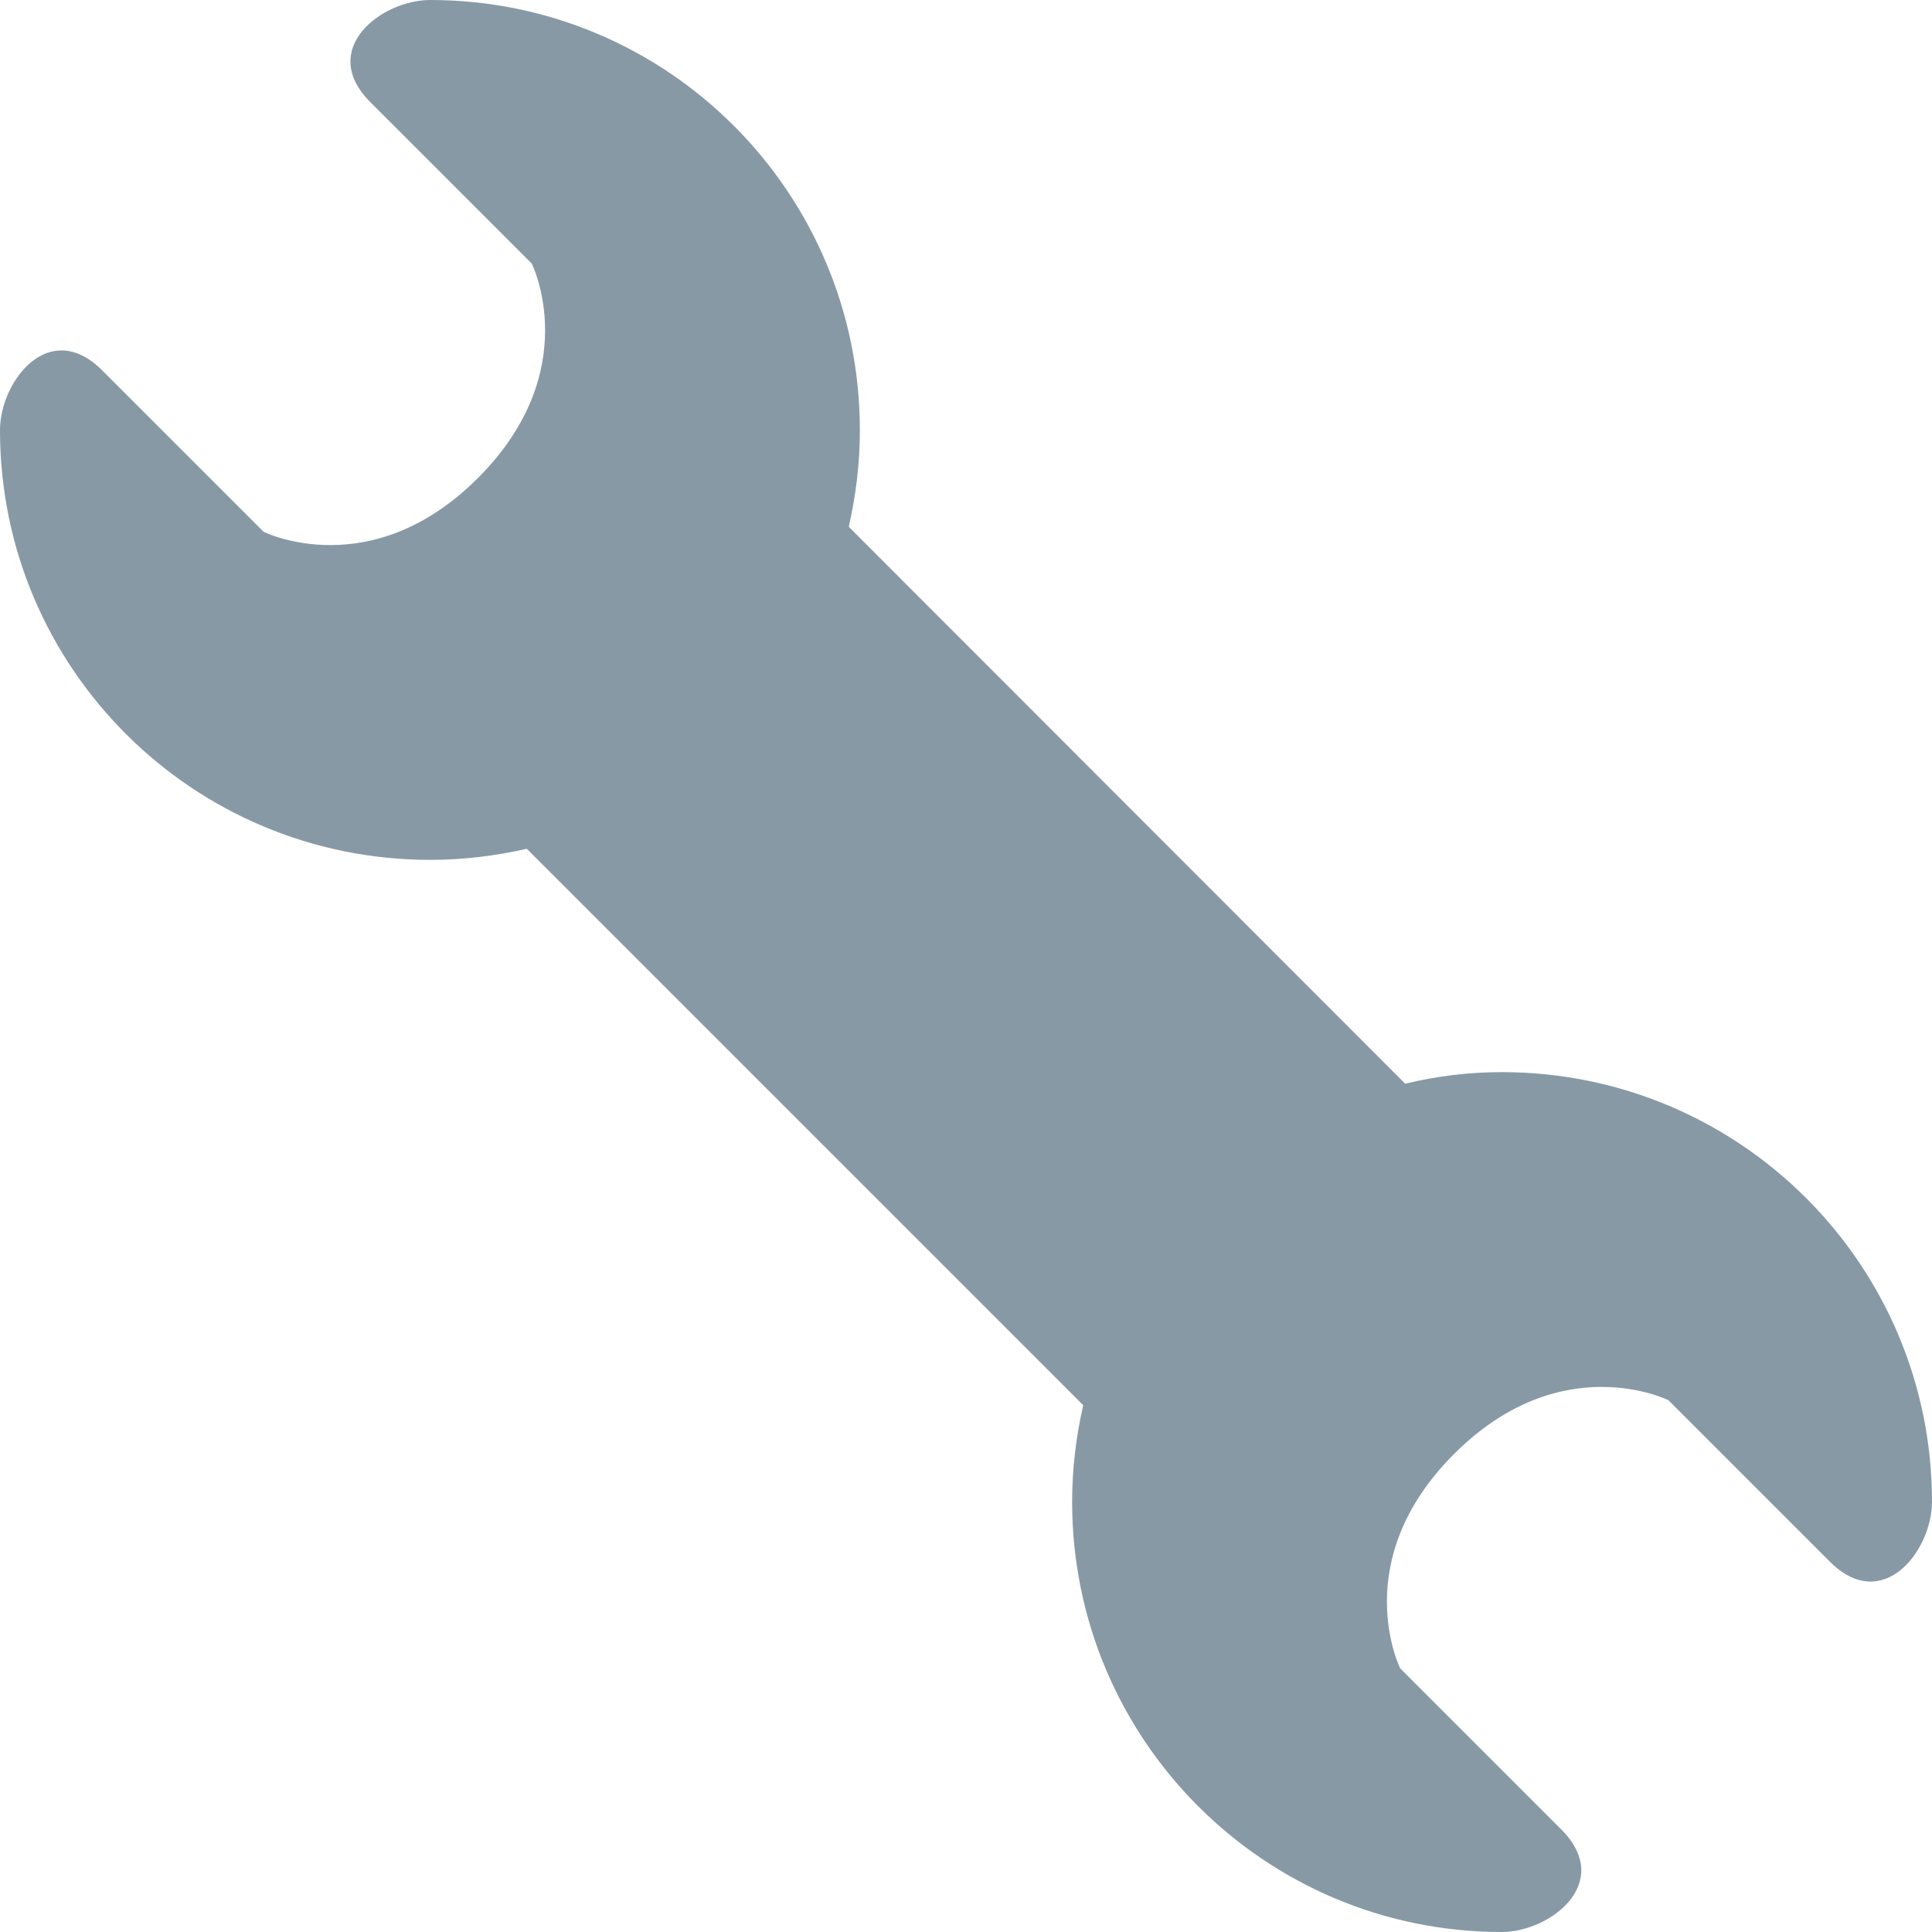 <?xml version="1.0" encoding="UTF-8"?>
<svg xmlns="http://www.w3.org/2000/svg" xmlns:xlink="http://www.w3.org/1999/xlink" width="15pt" height="15pt" viewBox="0 0 15 15" version="1.1">
<g id="surface1">
<path style=" stroke:none;fill-rule:nonzero;fill:rgb(53.333%,60%,65.098%);fill-opacity:1;" d="M 11.66 8.324 C 11.402 8.324 11.152 8.355 10.91 8.414 L 6.59 4.09 C 6.645 3.848 6.676 3.598 6.676 3.34 C 6.676 1.496 5.184 0 3.34 0 C 2.961 0 2.461 0.383 2.879 0.797 L 4.129 2.047 C 4.129 2.047 4.543 2.879 3.711 3.711 C 2.879 4.543 2.047 4.129 2.047 4.129 L 0.797 2.879 C 0.383 2.461 0 2.961 0 3.34 C 0 5.184 1.496 6.676 3.34 6.676 C 3.598 6.676 3.848 6.645 4.09 6.59 L 8.41 10.91 C 8.355 11.152 8.324 11.402 8.324 11.66 C 8.324 13.504 9.816 15 11.66 15 C 12.035 15 12.535 14.617 12.121 14.203 L 10.871 12.953 C 10.871 12.953 10.457 12.121 11.289 11.289 C 12.121 10.457 12.953 10.871 12.953 10.871 L 14.203 12.121 C 14.617 12.539 15 12.039 15 11.66 C 15 9.816 13.504 8.324 11.66 8.324 Z M 11.66 8.324 "/>
</g>
</svg>
